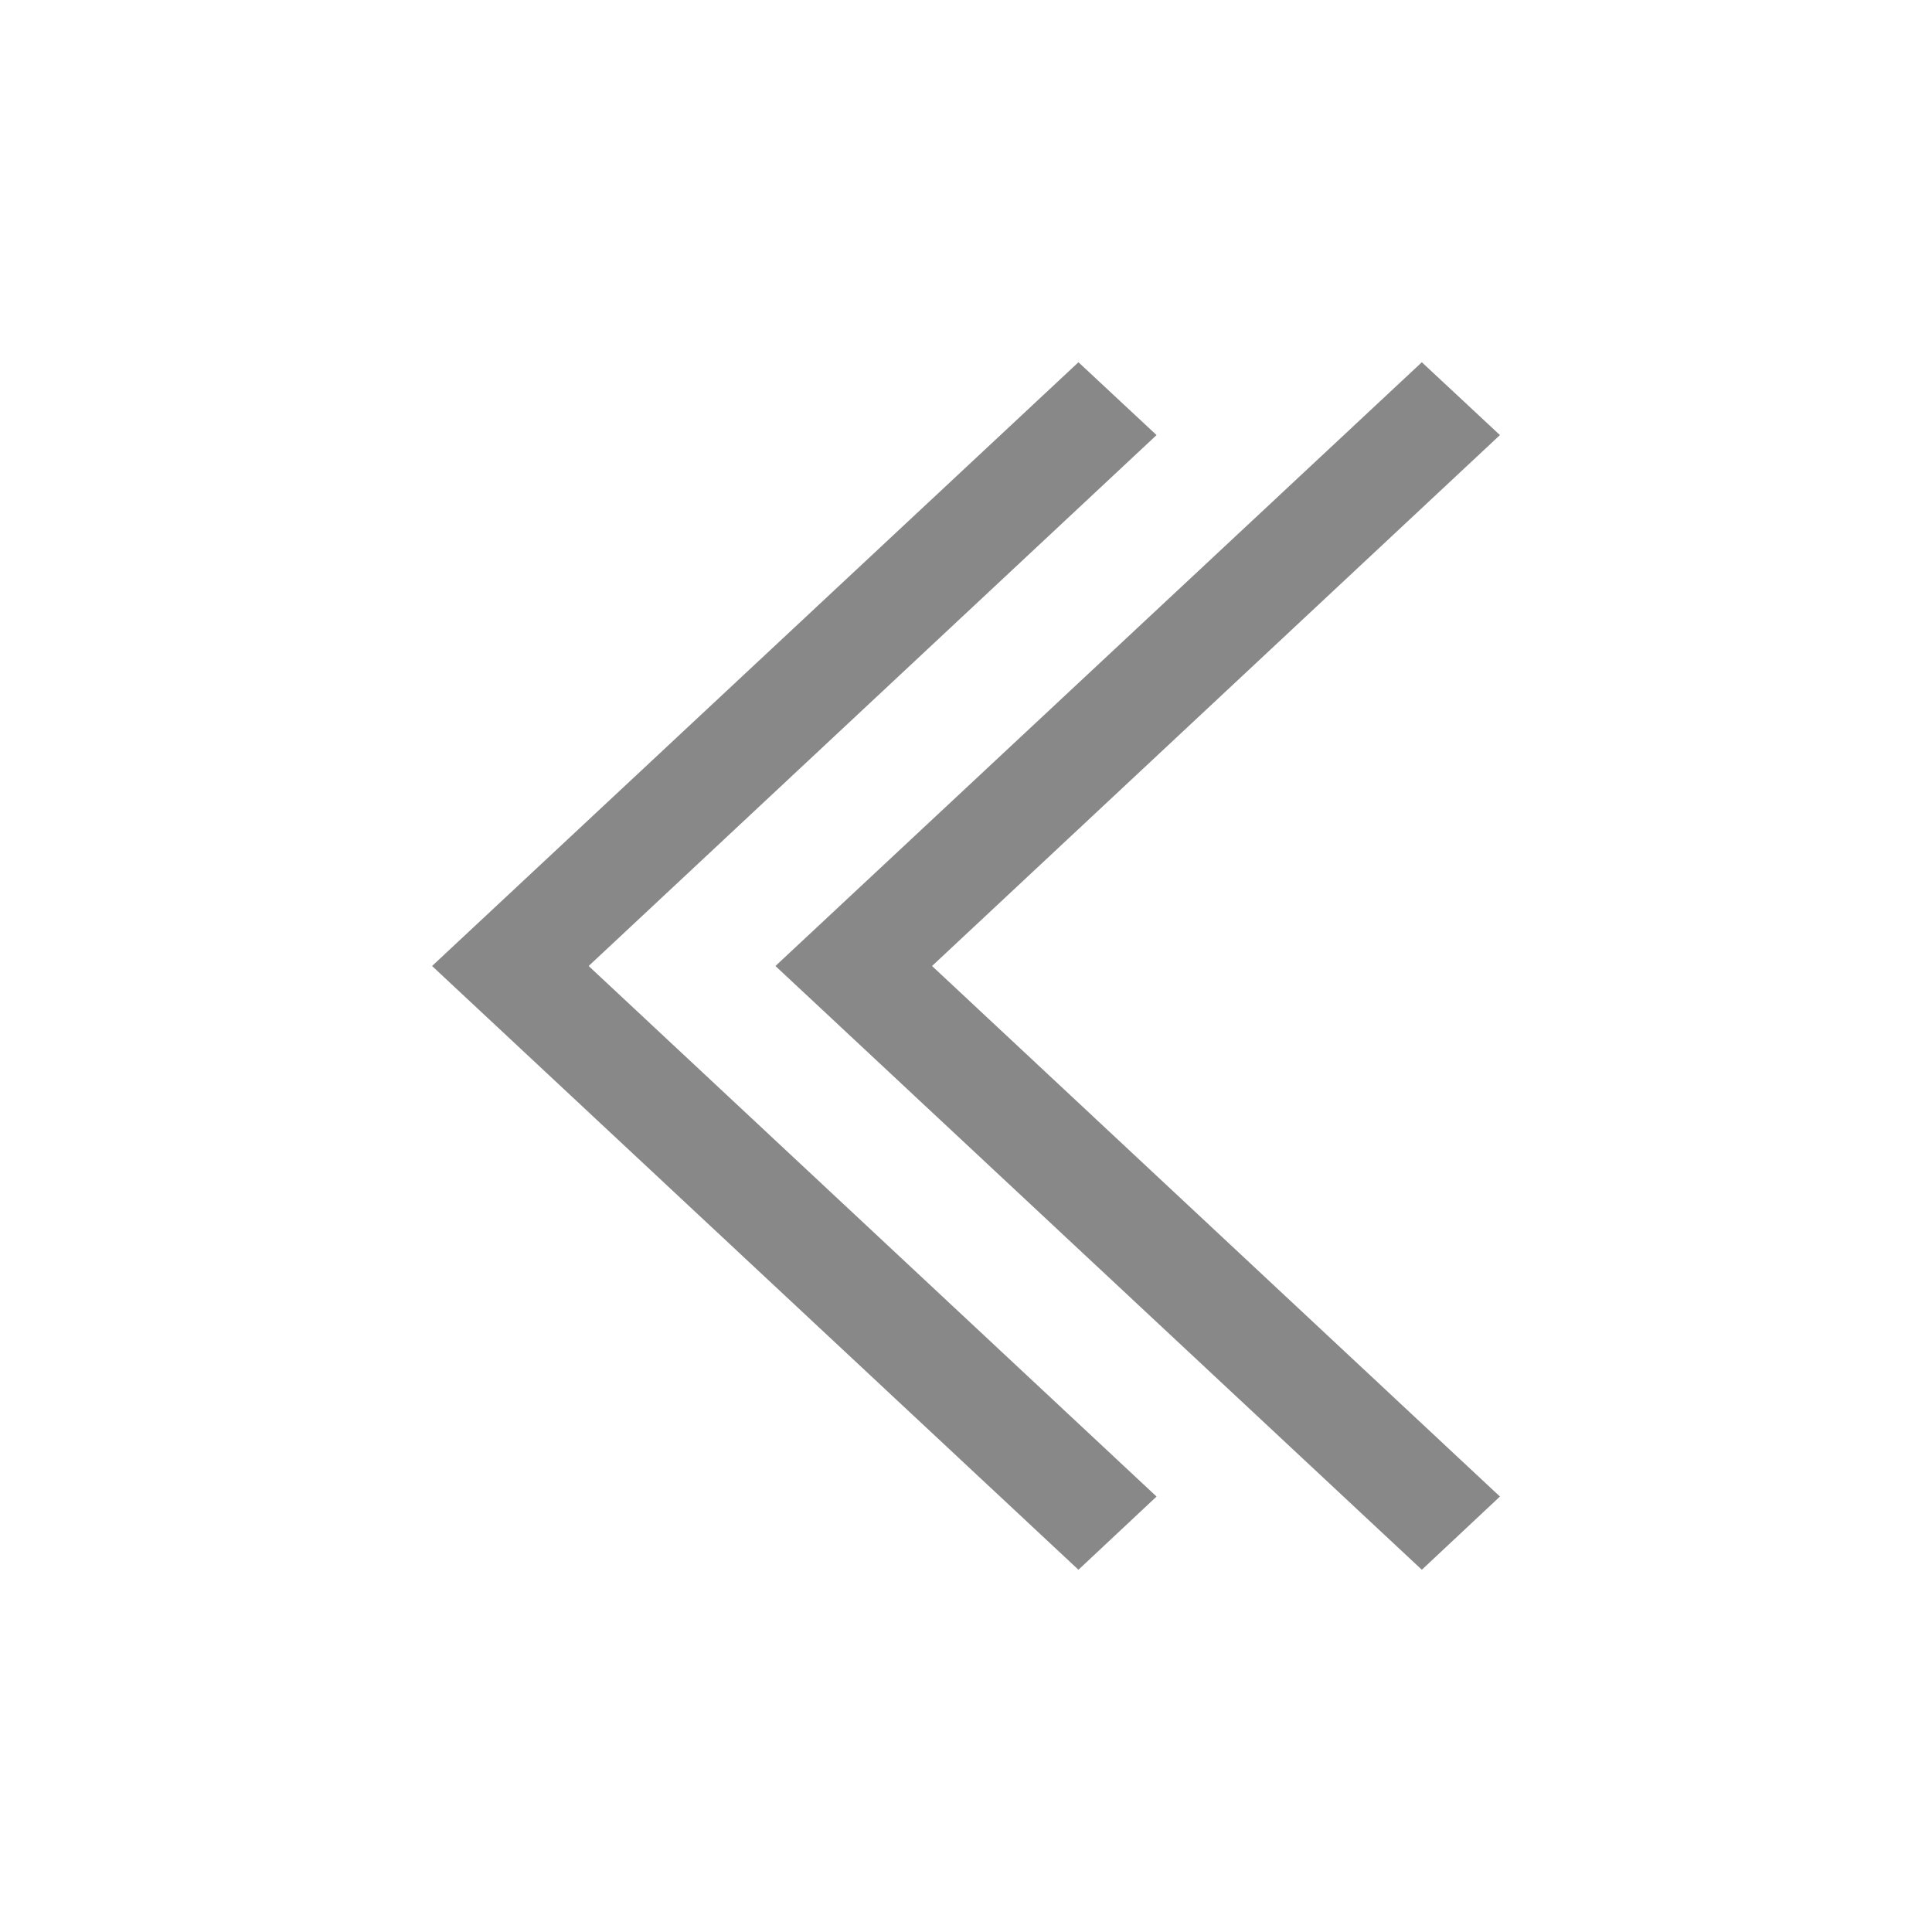 <?xml version="1.0" encoding="utf-8"?>
<!-- Generator: Adobe Illustrator 22.1.0, SVG Export Plug-In . SVG Version: 6.00 Build 0)  -->
<svg version="1.1" id="Layer_1" xmlns="http://www.w3.org/2000/svg" xmlns:xlink="http://www.w3.org/1999/xlink" x="0px" y="0px"
	 viewBox="0 0 512 512" style="enable-background:new 0 0 512 512;" xml:space="preserve">
<style type="text/css">
	.st0{fill:#888888;}
</style>
<g>
	<polygon class="st0" points="397.5,396.6 376.8,416 205.5,256 376.8,96 397.5,115.3 247,256 	"/>
	<polygon class="st0" points="306.5,396.6 285.8,416 114.5,256 285.8,96 306.5,115.3 156,256 	"/>
</g>
</svg>
